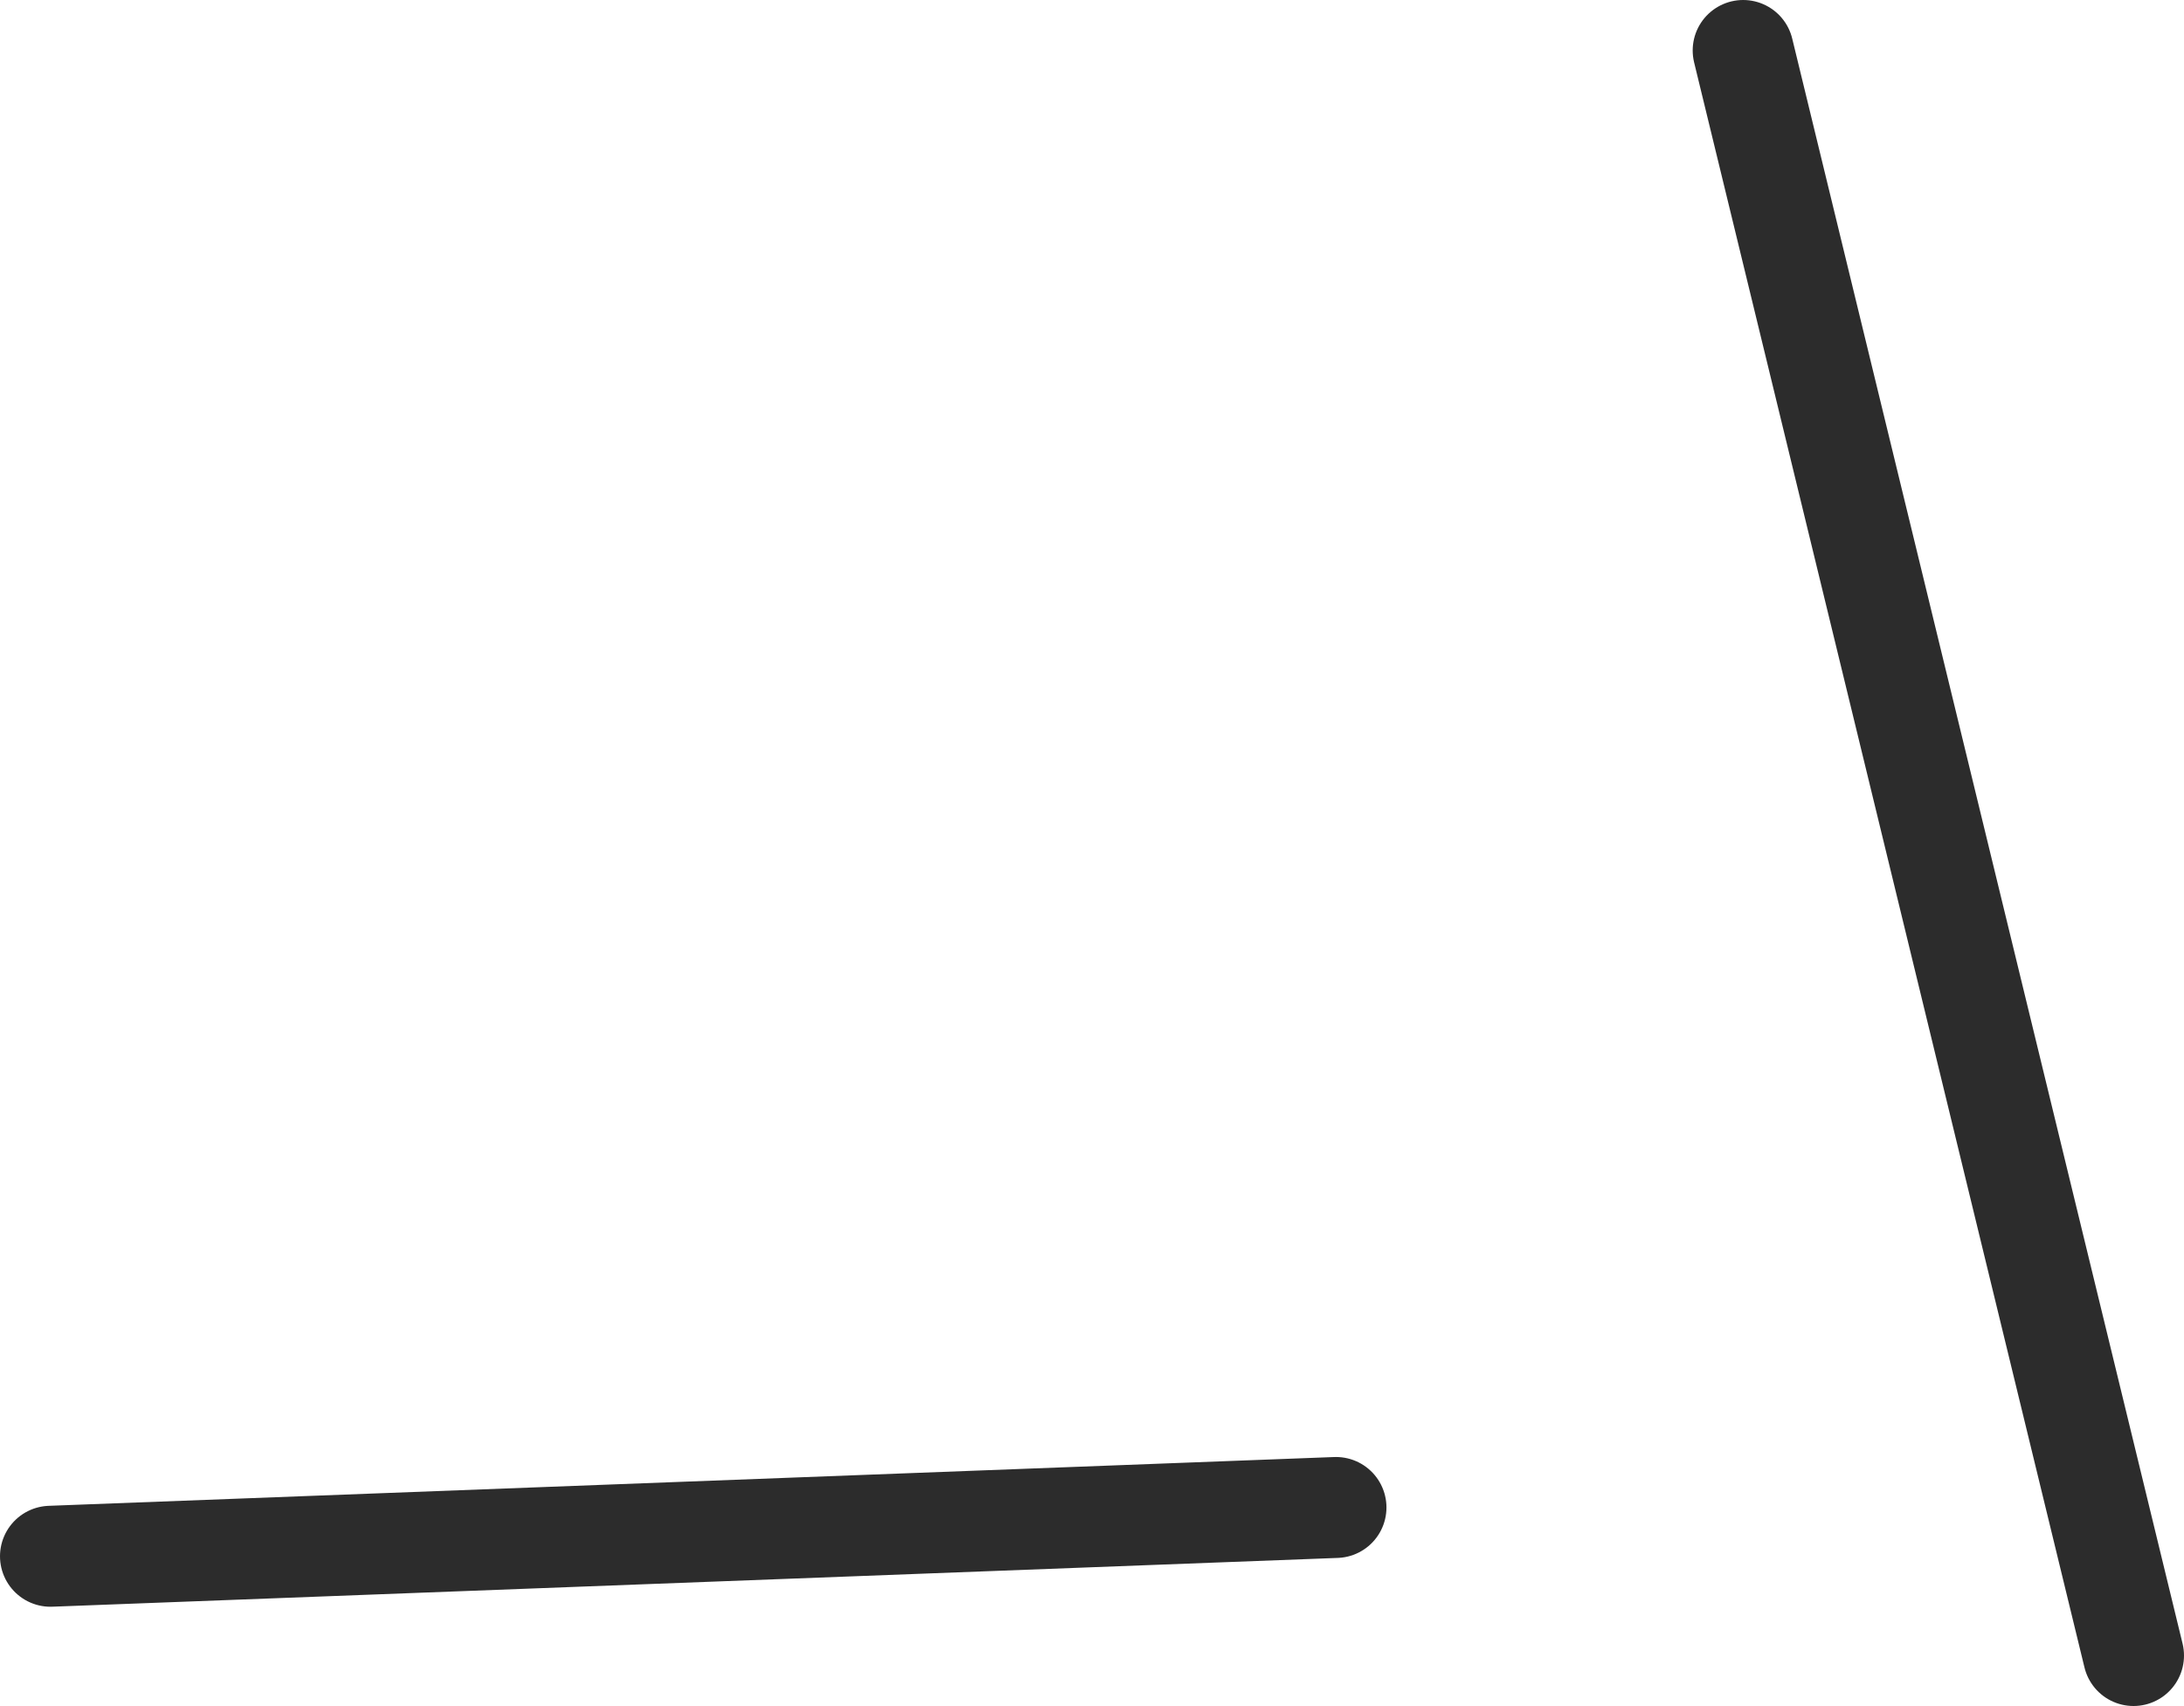 <?xml version="1.0" encoding="UTF-8" standalone="no"?>
<svg xmlns:ffdec="https://www.free-decompiler.com/flash" xmlns:xlink="http://www.w3.org/1999/xlink" ffdec:objectType="morphshape" height="50.7px" width="64.9px" xmlns="http://www.w3.org/2000/svg">
  <g transform="matrix(1.0, 0.0, 0.0, 1.0, 45.95, 28.0)">
    <path d="M-44.45 18.25 L-6.25 16.8 M5.85 -26.5 L17.45 21.2" fill="none" stroke="#2c2c2c" stroke-linecap="round" stroke-linejoin="round" stroke-width="3.0">
      <animate attributeName="stroke" dur="2s" repeatCount="indefinite" values="#2c2c2c;#2c2c2d"/>
      <animate attributeName="stroke-width" dur="2s" repeatCount="indefinite" values="3.0;3.0"/>
      <animate attributeName="fill-opacity" dur="2s" repeatCount="indefinite" values="1.0;1.0"/>
      <animate attributeName="d" dur="2s" repeatCount="indefinite" values="M-44.45 18.25 L-6.25 16.8 M5.85 -26.5 L17.45 21.2;M-43.6 17.15 L-6.25 16.8 M7.55 -26.25 L17.45 21.2"/>
    </path>
  </g>
</svg>
